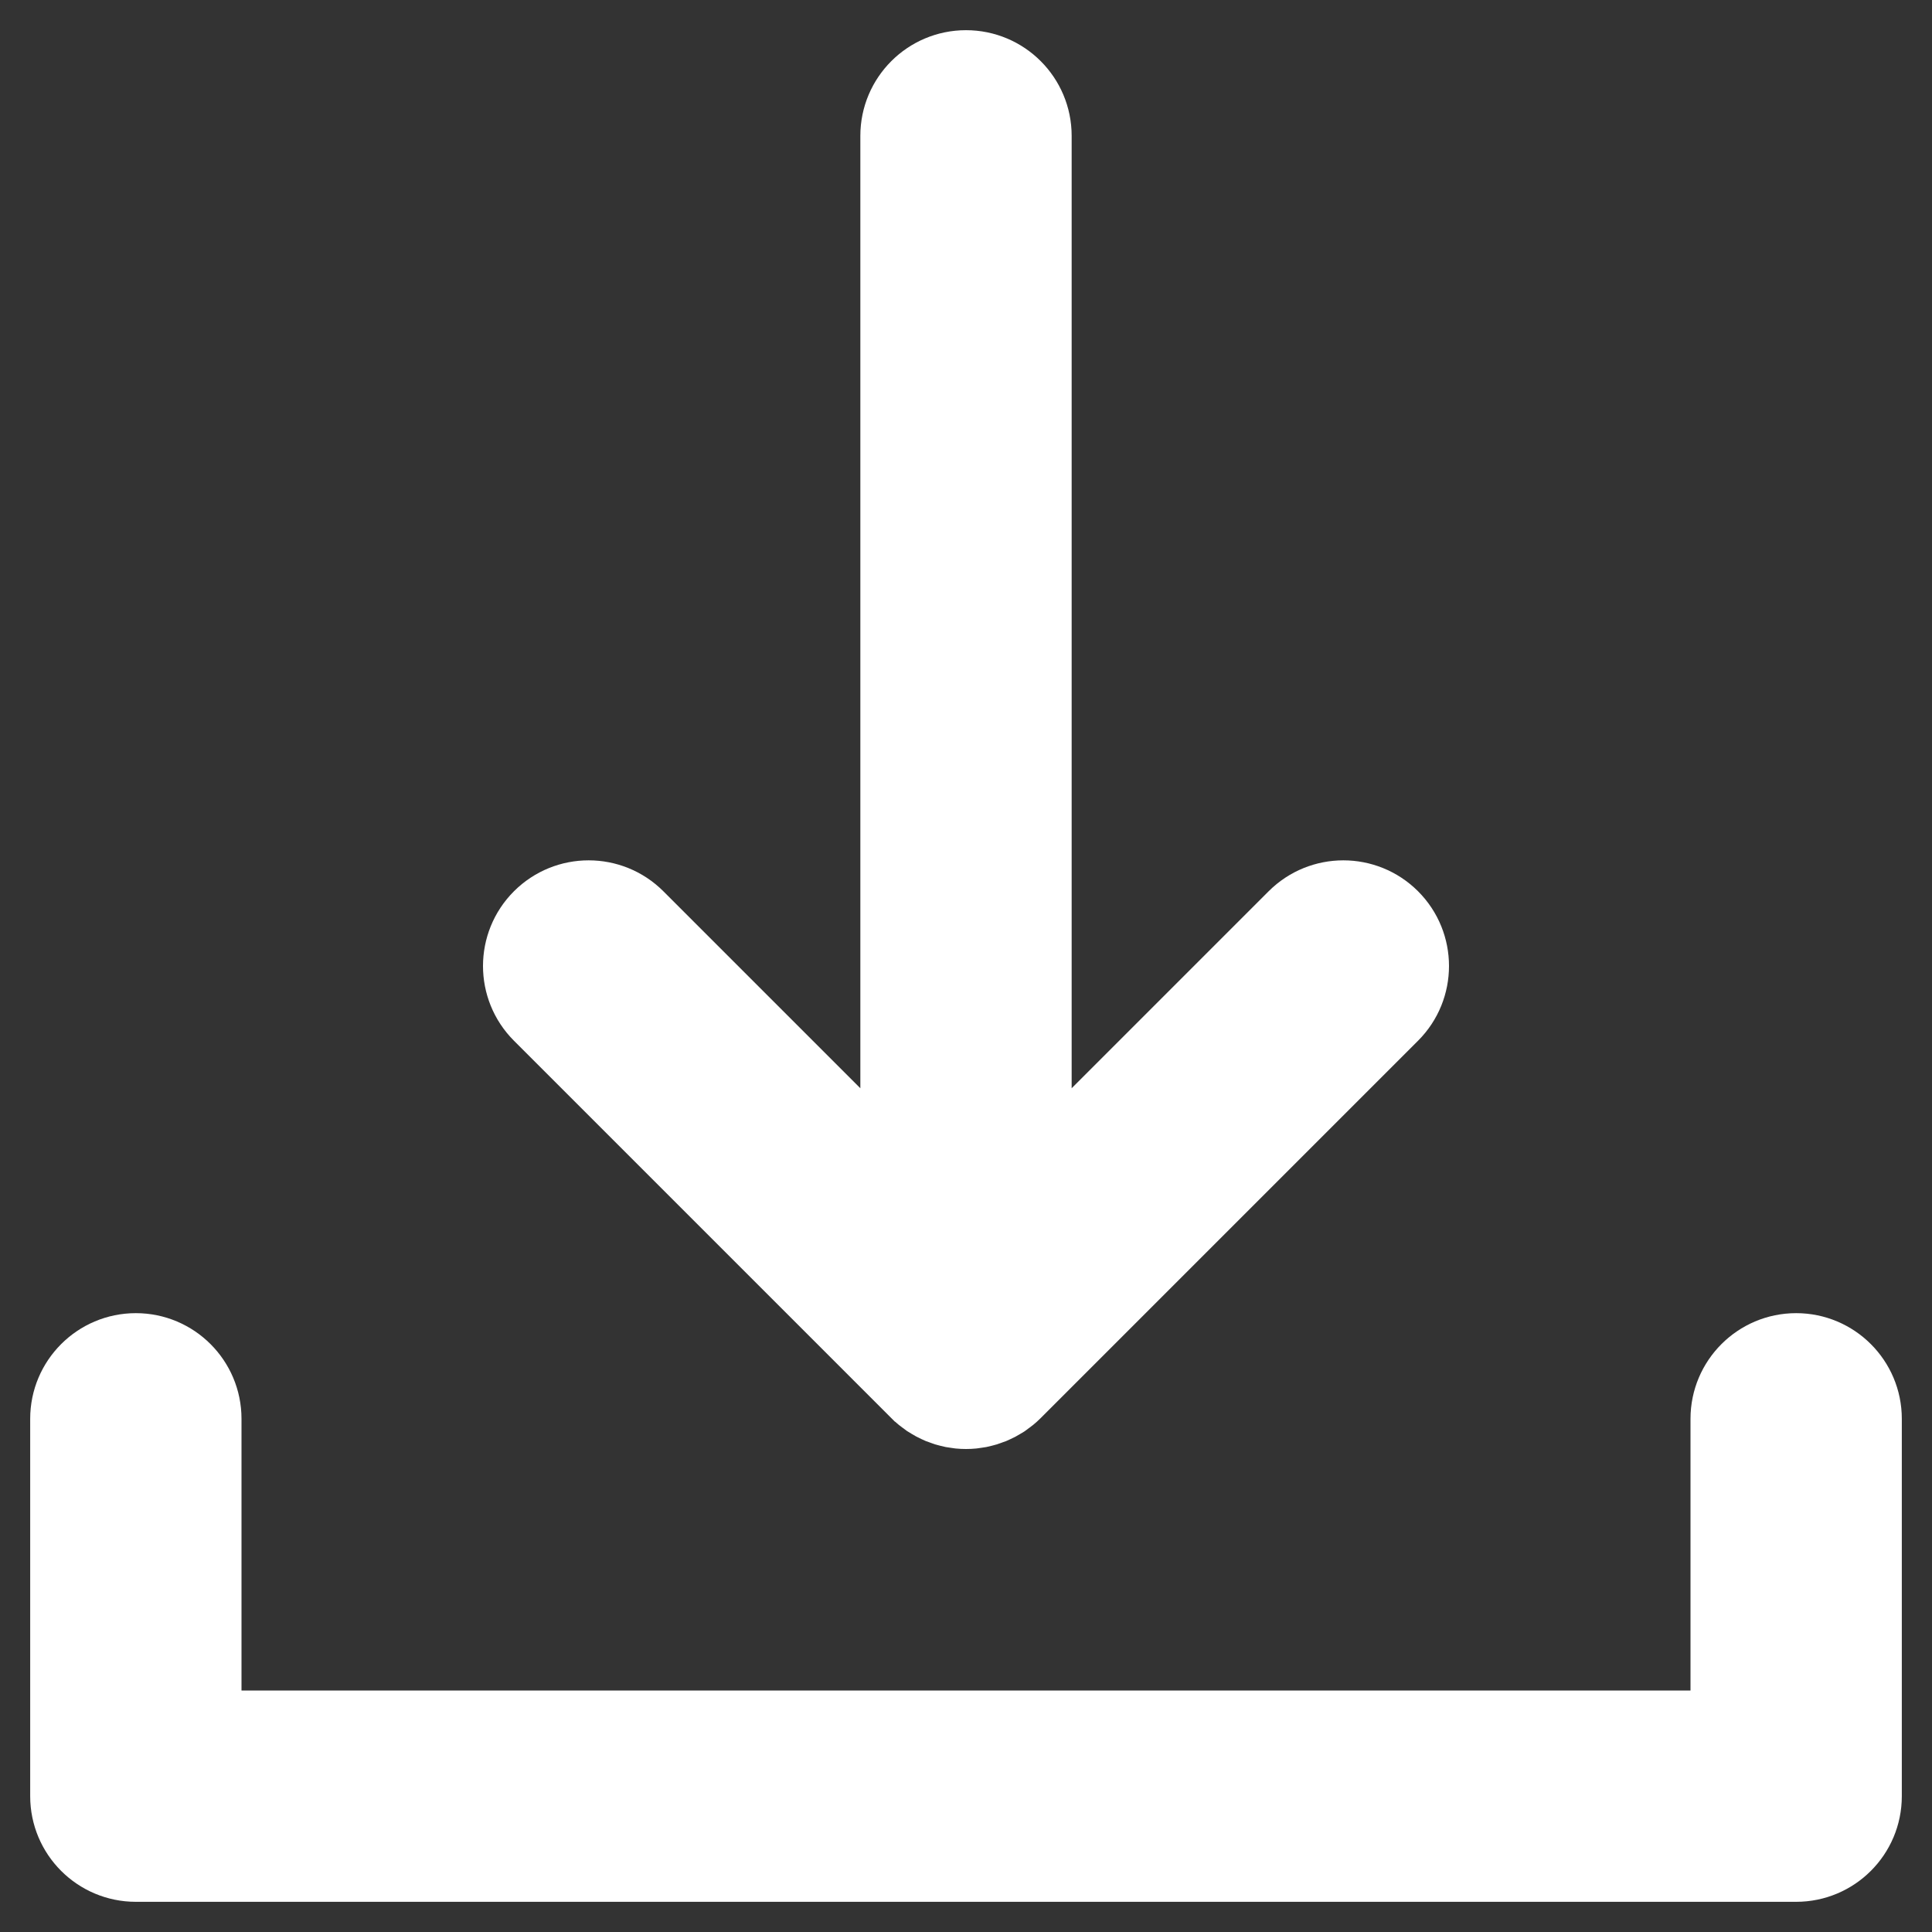 <svg width="32" height="32" viewBox="0 0 32 32" fill="none" xmlns="http://www.w3.org/2000/svg">
<rect x="0" y="0" width="32" height="32" fill="#333333" stroke="none"/>
<path d="M15.116 23.134L15.118 23.135C15.146 23.164 15.176 23.191 15.208 23.217C15.222 23.229 15.238 23.239 15.253 23.25C15.27 23.263 15.288 23.277 15.306 23.29C15.324 23.302 15.342 23.312 15.361 23.323C15.377 23.333 15.394 23.343 15.411 23.352C15.43 23.362 15.449 23.371 15.468 23.38C15.486 23.388 15.503 23.397 15.522 23.405C15.54 23.412 15.559 23.419 15.578 23.425C15.598 23.432 15.617 23.44 15.637 23.446C15.656 23.452 15.675 23.456 15.694 23.461C15.714 23.466 15.735 23.472 15.756 23.476C15.778 23.48 15.8 23.483 15.822 23.486C15.84 23.488 15.858 23.492 15.877 23.494C15.959 23.502 16.041 23.502 16.123 23.494C16.142 23.492 16.16 23.489 16.178 23.486C16.2 23.483 16.222 23.48 16.244 23.476C16.265 23.472 16.285 23.466 16.306 23.461C16.325 23.456 16.344 23.452 16.363 23.446C16.383 23.44 16.403 23.432 16.422 23.425C16.441 23.419 16.46 23.412 16.478 23.405C16.497 23.397 16.514 23.388 16.532 23.38C16.551 23.371 16.57 23.362 16.589 23.352C16.606 23.343 16.623 23.333 16.639 23.323C16.658 23.312 16.676 23.301 16.694 23.29C16.712 23.277 16.73 23.263 16.747 23.25C16.762 23.239 16.778 23.229 16.792 23.217C16.824 23.191 16.854 23.164 16.883 23.135L16.884 23.134L23.134 16.884C23.622 16.396 23.622 15.604 23.134 15.116C22.646 14.628 21.854 14.628 21.366 15.116L17.25 19.232V2.25C17.25 1.56 16.691 1 16 1C15.31 1 14.75 1.56 14.75 2.25V19.232L10.634 15.116C10.146 14.628 9.354 14.628 8.866 15.116C8.378 15.604 8.378 16.396 8.866 16.884L15.116 23.134Z" fill="white"/>
<path d="M29.75 22.25C29.06 22.25 28.5 22.81 28.5 23.5V28.5H3.5V23.5C3.5 22.81 2.94 22.25 2.25 22.25C1.56 22.25 1 22.81 1 23.5V29.75C1 30.441 1.56 31 2.25 31H29.75C30.44 31 31 30.441 31 29.75V23.5C31 22.81 30.44 22.25 29.75 22.25Z" fill="white"/>
<path d="M15.116 23.134L15.118 23.135C15.146 23.164 15.176 23.191 15.208 23.217C15.222 23.229 15.238 23.239 15.253 23.25C15.27 23.263 15.288 23.277 15.306 23.29C15.324 23.302 15.342 23.312 15.361 23.323C15.377 23.333 15.394 23.343 15.411 23.352C15.43 23.362 15.449 23.371 15.468 23.38C15.486 23.388 15.503 23.397 15.522 23.405C15.54 23.412 15.559 23.419 15.578 23.425C15.598 23.432 15.617 23.44 15.637 23.446C15.656 23.452 15.675 23.456 15.694 23.461C15.714 23.466 15.735 23.472 15.756 23.476C15.778 23.48 15.8 23.483 15.822 23.486C15.84 23.488 15.858 23.492 15.877 23.494C15.959 23.502 16.041 23.502 16.123 23.494C16.142 23.492 16.16 23.489 16.178 23.486C16.2 23.483 16.222 23.48 16.244 23.476C16.265 23.472 16.285 23.466 16.306 23.461C16.325 23.456 16.344 23.452 16.363 23.446C16.383 23.44 16.403 23.432 16.422 23.425C16.441 23.419 16.46 23.412 16.478 23.405C16.497 23.397 16.514 23.388 16.532 23.38C16.551 23.371 16.57 23.362 16.589 23.352C16.606 23.343 16.623 23.333 16.639 23.323C16.658 23.312 16.676 23.301 16.694 23.29C16.712 23.277 16.73 23.263 16.747 23.25C16.762 23.239 16.778 23.229 16.792 23.217C16.824 23.191 16.854 23.164 16.883 23.135L16.884 23.134L23.134 16.884C23.622 16.396 23.622 15.604 23.134 15.116C22.646 14.628 21.854 14.628 21.366 15.116L17.25 19.232V2.25C17.25 1.56 16.691 1 16 1C15.31 1 14.75 1.56 14.75 2.25V19.232L10.634 15.116C10.146 14.628 9.354 14.628 8.866 15.116C8.378 15.604 8.378 16.396 8.866 16.884L15.116 23.134Z" stroke="white"/>
<path d="M29.75 22.25C29.06 22.25 28.5 22.81 28.5 23.5V28.5H3.5V23.5C3.5 22.81 2.94 22.25 2.25 22.25C1.56 22.25 1 22.81 1 23.5V29.75C1 30.441 1.56 31 2.25 31H29.75C30.44 31 31 30.441 31 29.75V23.5C31 22.81 30.44 22.25 29.75 22.25Z" stroke="white"/>
</svg>
